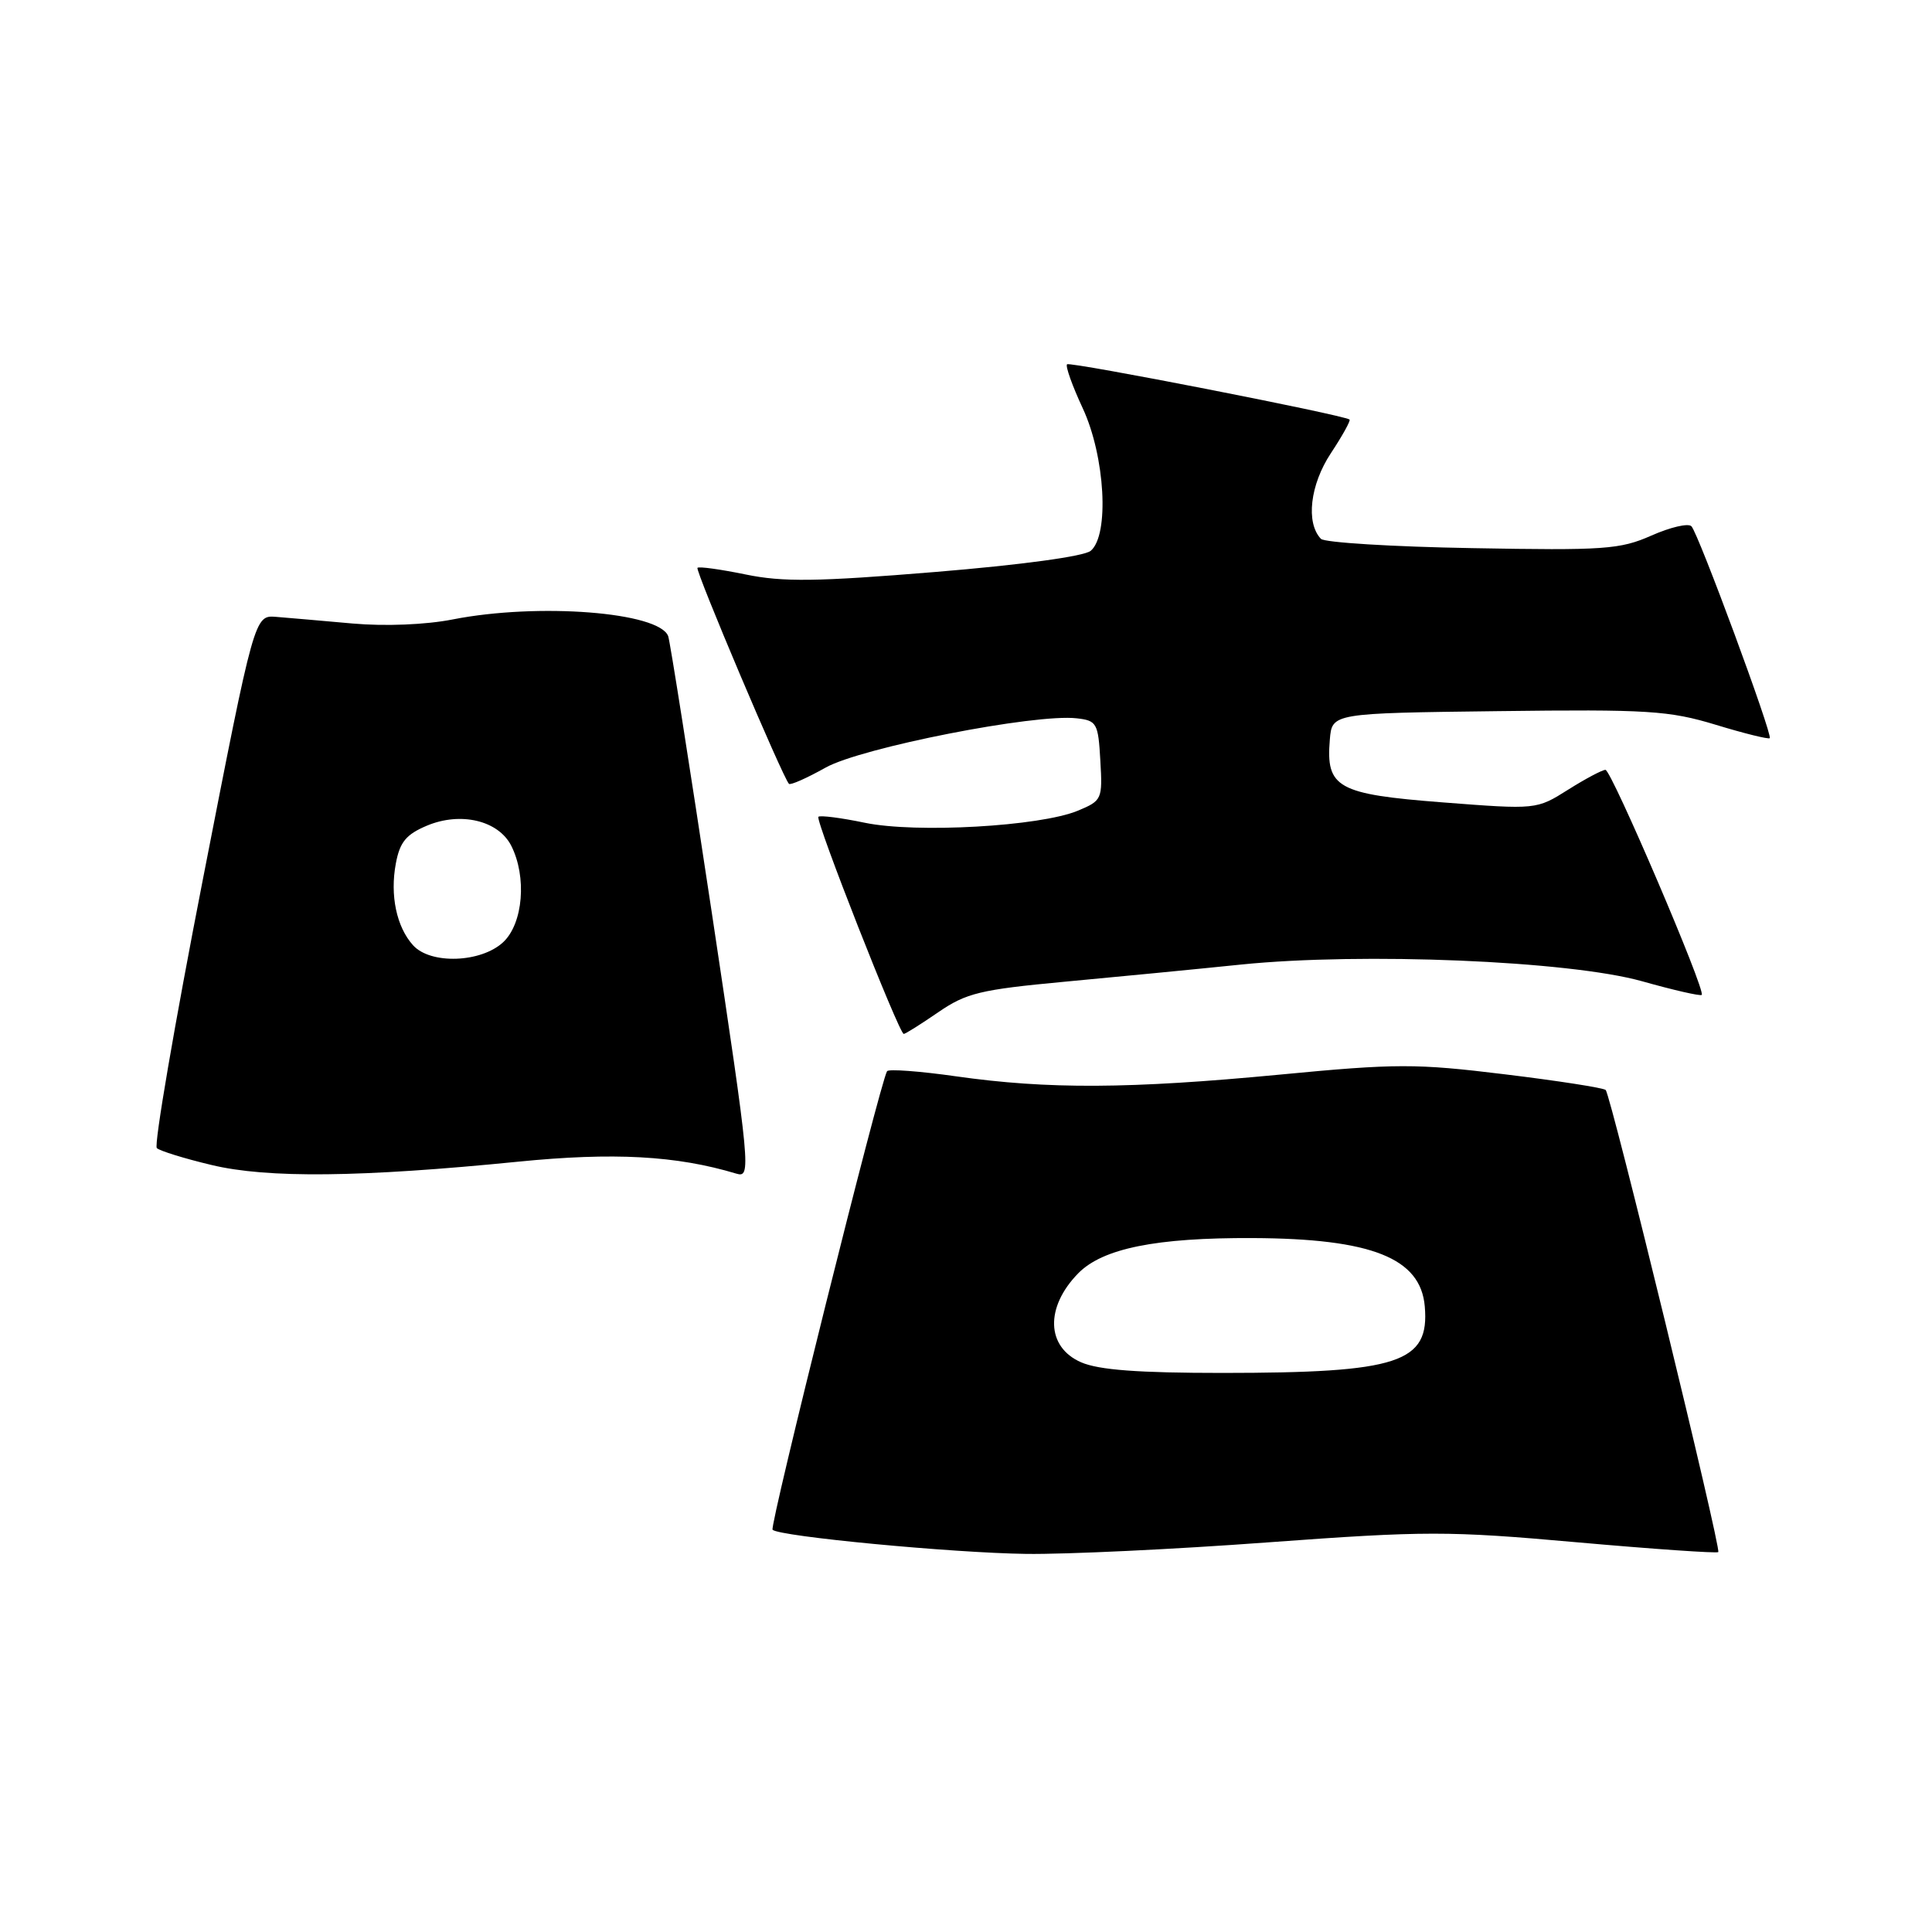 <?xml version="1.0" encoding="UTF-8" standalone="no"?>
<!DOCTYPE svg PUBLIC "-//W3C//DTD SVG 1.1//EN" "http://www.w3.org/Graphics/SVG/1.1/DTD/svg11.dtd" >
<svg xmlns="http://www.w3.org/2000/svg" xmlns:xlink="http://www.w3.org/1999/xlink" version="1.1" viewBox="0 0 256 256">
 <g >
 <path fill="currentColor"
d=" M 168.03 204.37 C 188.94 202.84 191.87 202.84 208.94 204.36 C 219.06 205.26 227.49 205.84 227.68 205.66 C 228.10 205.23 213.46 145.13 212.76 144.43 C 212.48 144.15 206.46 143.21 199.38 142.35 C 187.60 140.91 185.05 140.91 169.50 142.40 C 149.65 144.29 138.87 144.35 126.69 142.62 C 121.85 141.93 117.73 141.63 117.54 141.94 C 116.62 143.42 101.93 202.27 102.37 202.70 C 103.26 203.59 126.17 205.77 136.00 205.90 C 141.22 205.97 155.64 205.29 168.03 204.37 Z  M 68.65 153.93 C 81.29 152.67 89.63 153.12 97.56 155.51 C 99.55 156.11 99.44 155.01 94.30 120.82 C 91.37 101.39 88.78 84.96 88.54 84.30 C 87.37 81.10 71.33 79.85 59.98 82.08 C 56.43 82.78 51.04 83.00 46.74 82.62 C 42.76 82.26 38.20 81.87 36.61 81.74 C 33.72 81.50 33.72 81.50 26.89 116.48 C 23.13 135.72 20.38 151.76 20.78 152.13 C 21.18 152.50 24.42 153.51 28.00 154.36 C 35.40 156.15 47.80 156.01 68.65 153.93 Z  M 124.32 134.13 C 128.03 131.58 129.90 131.13 141.00 130.09 C 147.88 129.45 158.42 128.43 164.43 127.81 C 180.54 126.17 207.92 127.31 217.58 130.02 C 221.76 131.20 225.32 132.01 225.49 131.83 C 226.04 131.25 213.53 102.03 212.73 102.01 C 212.31 102.01 210.08 103.19 207.78 104.64 C 203.59 107.28 203.59 107.28 191.16 106.32 C 177.21 105.24 175.67 104.39 176.21 98.00 C 176.50 94.50 176.50 94.50 198.50 94.23 C 218.39 93.98 221.16 94.16 227.36 96.04 C 231.13 97.19 234.34 97.98 234.50 97.81 C 234.90 97.36 225.04 70.65 224.12 69.73 C 223.70 69.30 221.31 69.86 218.81 70.97 C 214.67 72.80 212.57 72.95 195.08 72.63 C 184.52 72.45 175.50 71.89 175.03 71.40 C 173.00 69.28 173.59 64.22 176.35 60.05 C 177.89 57.72 179.00 55.71 178.82 55.59 C 177.94 54.96 141.77 47.89 141.39 48.27 C 141.15 48.51 142.09 51.14 143.47 54.10 C 146.44 60.49 147.02 70.91 144.52 72.99 C 143.63 73.72 135.35 74.85 123.92 75.79 C 108.22 77.08 103.74 77.14 98.80 76.12 C 95.49 75.44 92.62 75.04 92.42 75.24 C 92.09 75.57 103.71 103.01 104.54 103.86 C 104.74 104.07 106.92 103.10 109.40 101.71 C 114.14 99.06 137.14 94.54 142.67 95.18 C 145.33 95.48 145.52 95.81 145.80 100.78 C 146.10 105.92 146.02 106.09 142.80 107.43 C 137.79 109.50 121.39 110.43 114.59 109.02 C 111.43 108.36 108.66 108.01 108.44 108.23 C 108.00 108.67 119.14 137.00 119.75 137.00 C 119.97 137.00 122.02 135.71 124.32 134.13 Z  M 143.25 180.51 C 138.63 178.50 138.46 173.23 142.86 168.73 C 146.10 165.42 153.18 163.99 166.00 164.05 C 181.75 164.12 188.24 166.70 188.79 173.10 C 189.44 180.58 185.39 181.91 162.00 181.92 C 150.84 181.92 145.59 181.53 143.25 180.51 Z  M 54.73 125.25 C 52.54 122.82 51.66 118.63 52.45 114.42 C 52.98 111.57 53.82 110.56 56.58 109.40 C 61.05 107.53 66.04 108.72 67.74 112.06 C 69.83 116.19 69.32 122.35 66.69 124.83 C 63.76 127.58 57.04 127.82 54.73 125.25 Z "/>
</g>
</svg>